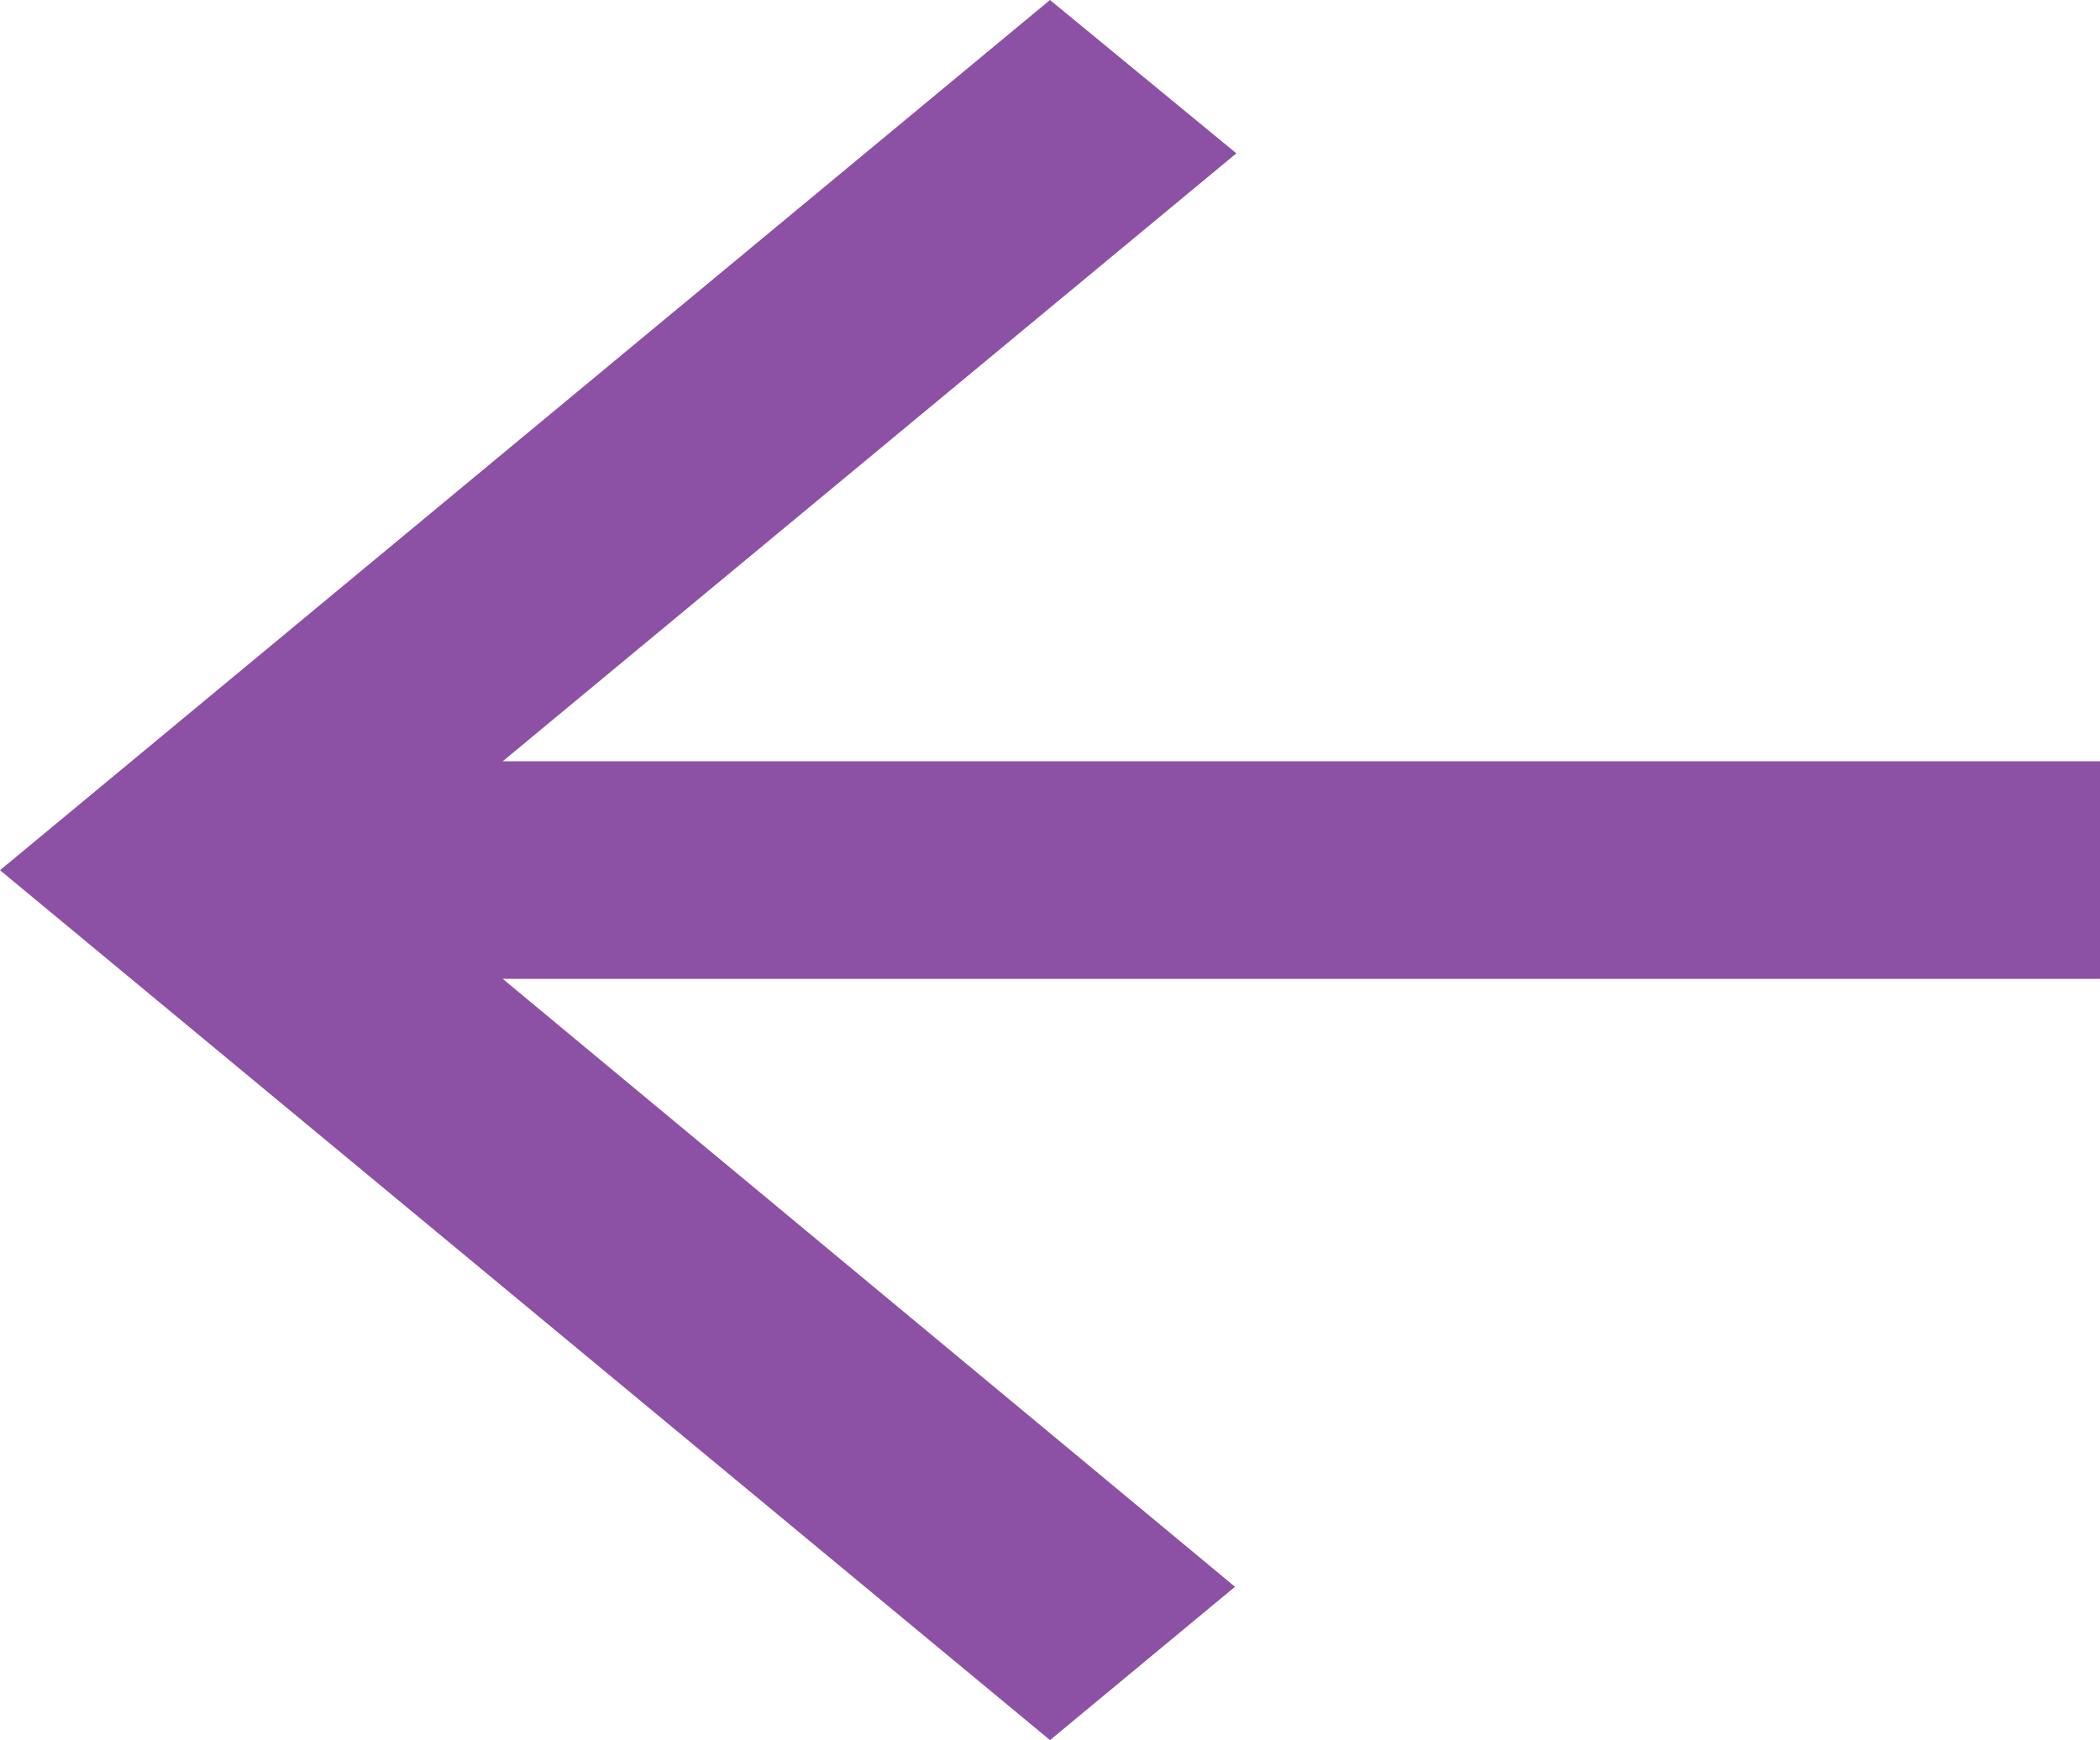 <svg xmlns="http://www.w3.org/2000/svg" width="69.24" height="57.39" viewBox="0 0 69.24 57.39">
  <path id="Icon_material-arrow_back" data-name="Icon material-arrow_back" d="M75.24,31.108H22.574L46.765,11.057,40.62,6,6,34.7,40.62,63.39l6.1-5.057L22.574,38.282H75.24Z" transform="translate(-6 -6)" fill="#8c51a5"/>
</svg>
